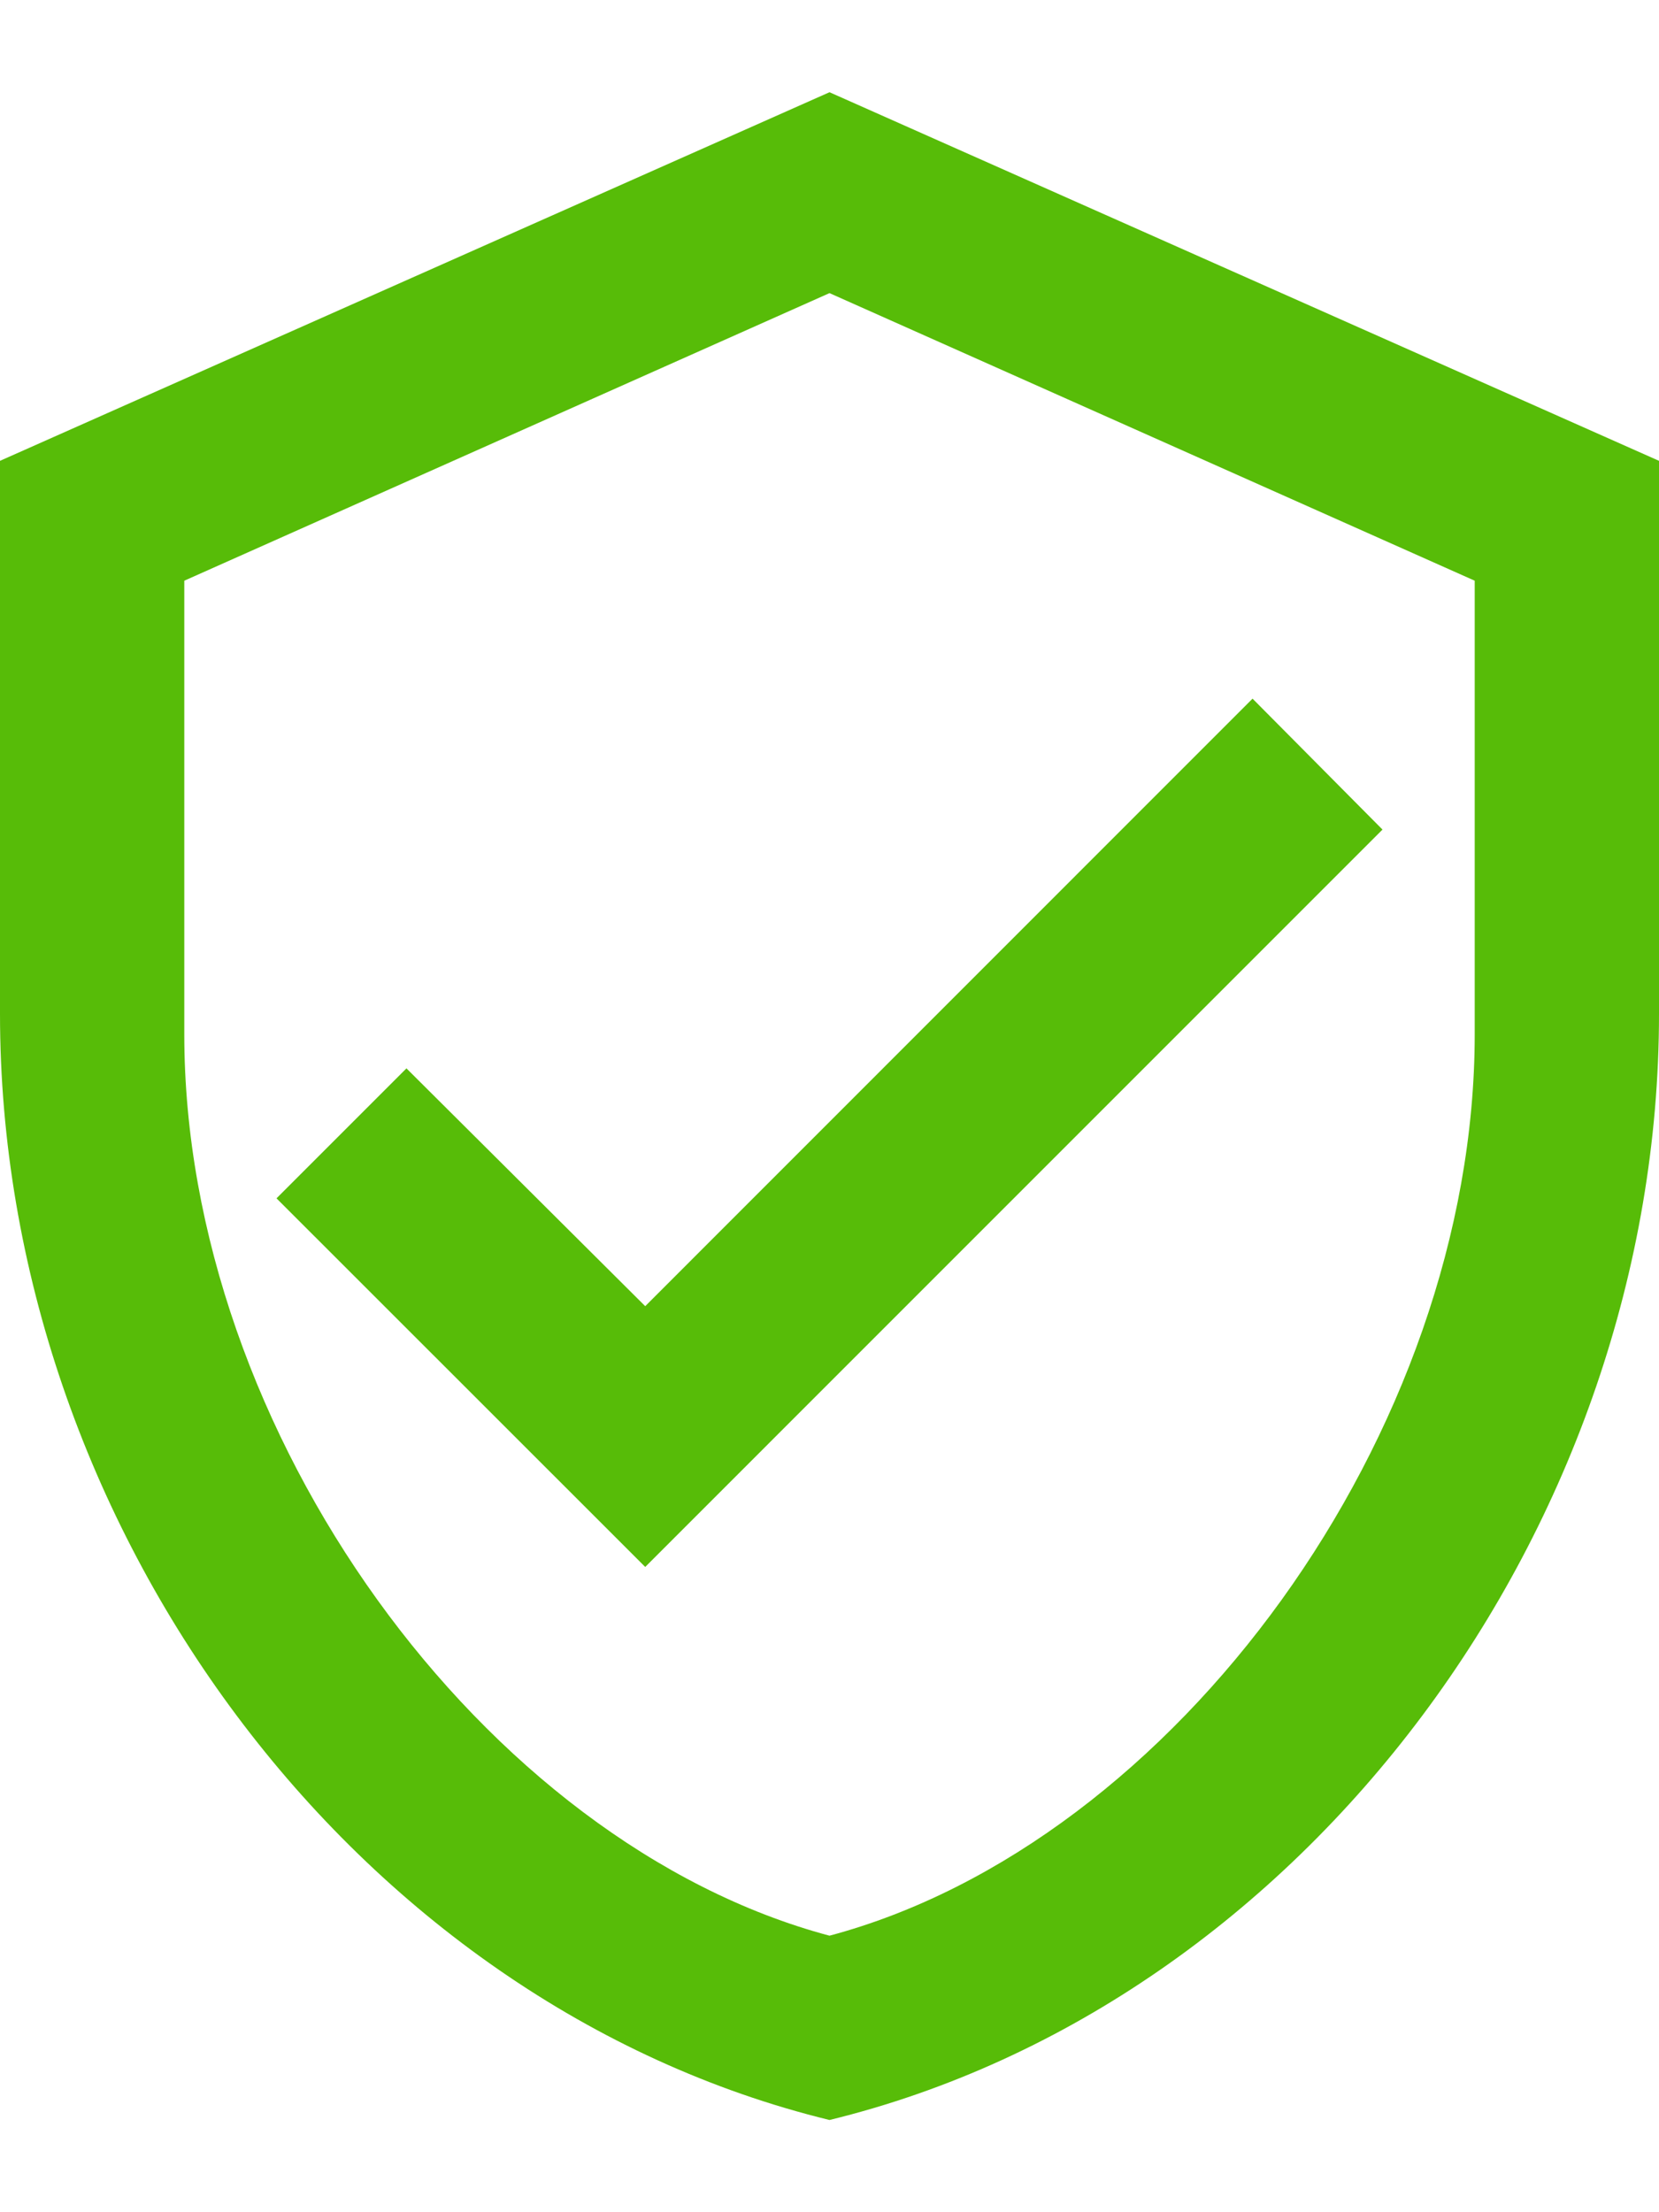 <svg width="12" height="16" viewBox="0 0 12 16" fill="none" xmlns="http://www.w3.org/2000/svg"><path d="M12 7.333C12 11.033 9.44 14.493 6 15.333C2.56 14.493 0 11.033 0 7.333V3.333L6 0.667L12 3.333V7.333ZM6 14C8.5 13.333 10.667 10.36 10.667 7.48V4.2L6 2.12L1.333 4.2V7.48C1.333 10.36 3.5 13.333 6 14ZM4.667 11.333L2 8.667L2.94 7.727L4.667 9.447L9.06 5.053L10 6" fill="#57BC08"/></svg>
